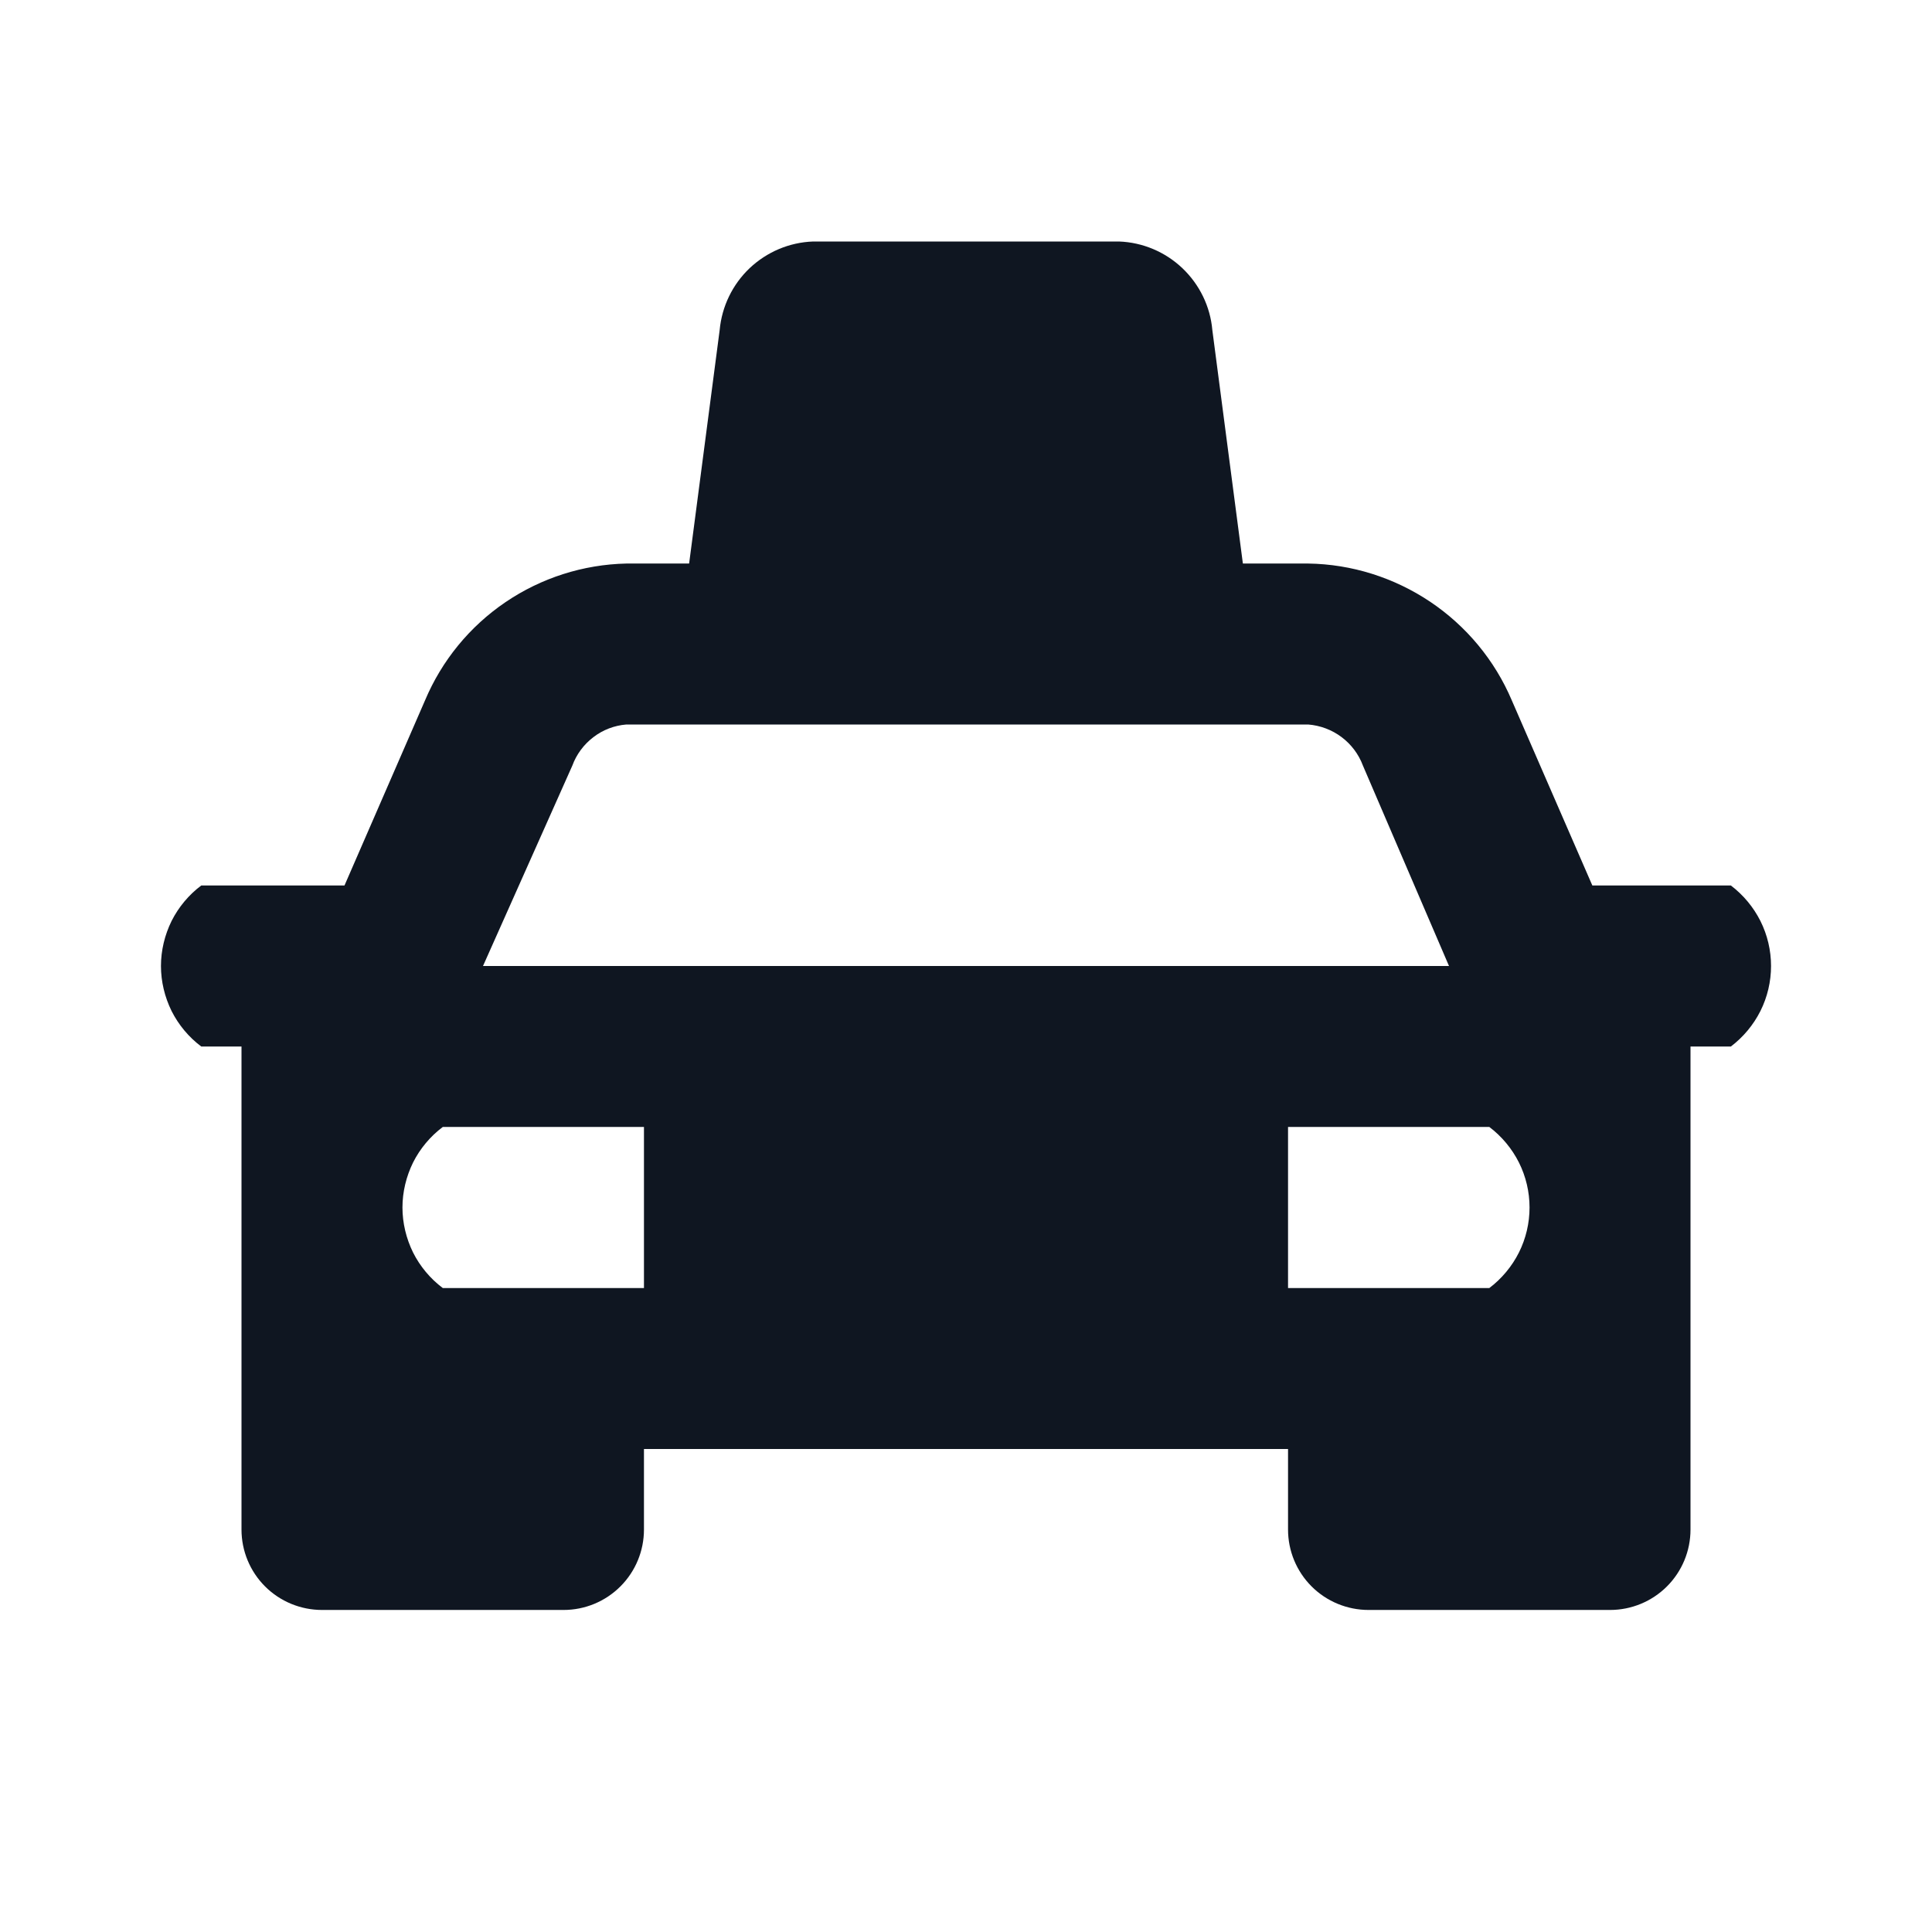 <svg width="16" height="16" viewBox="0 0 16 16" fill="none" xmlns="http://www.w3.org/2000/svg">
<path d="M14.334 7.333H13.187L12.52 5.8C12.379 5.468 12.144 5.185 11.845 4.984C11.545 4.783 11.194 4.672 10.834 4.667H10.293L10.04 2.733C10.023 2.538 9.934 2.356 9.792 2.221C9.65 2.086 9.463 2.007 9.267 2H6.734C6.537 2.007 6.351 2.086 6.208 2.221C6.066 2.356 5.978 2.538 5.96 2.733L5.707 4.667H5.187C4.829 4.675 4.482 4.786 4.186 4.987C3.89 5.188 3.659 5.47 3.52 5.8L2.853 7.333H1.667C1.563 7.411 1.479 7.512 1.421 7.627C1.364 7.743 1.333 7.871 1.333 8C1.333 8.129 1.364 8.257 1.421 8.373C1.479 8.488 1.563 8.589 1.667 8.667H2V12.667C2 12.844 2.07 13.013 2.195 13.138C2.32 13.263 2.49 13.333 2.667 13.333H4.667C4.844 13.333 5.013 13.263 5.138 13.138C5.263 13.013 5.333 12.844 5.333 12.667V12H10.667V12.667C10.667 12.844 10.737 13.013 10.862 13.138C10.987 13.263 11.157 13.333 11.334 13.333H13.334C13.51 13.333 13.68 13.263 13.805 13.138C13.93 13.013 14 12.844 14 12.667V8.667H14.334C14.437 8.589 14.521 8.488 14.579 8.373C14.637 8.257 14.667 8.129 14.667 8C14.667 7.871 14.637 7.743 14.579 7.627C14.521 7.512 14.437 7.411 14.334 7.333ZM5.333 10.667H3.667C3.563 10.589 3.479 10.488 3.421 10.373C3.364 10.257 3.333 10.129 3.333 10C3.333 9.871 3.364 9.743 3.421 9.627C3.479 9.512 3.563 9.411 3.667 9.333H5.333V10.667ZM4 8L4.74 6.34C4.774 6.247 4.835 6.165 4.914 6.105C4.993 6.044 5.088 6.008 5.187 6H10.834C10.934 6.008 11.03 6.044 11.11 6.104C11.19 6.164 11.252 6.246 11.287 6.34L12 8H4ZM12.334 10.667H10.667V9.333H12.334C12.437 9.411 12.521 9.512 12.579 9.627C12.637 9.743 12.667 9.871 12.667 10C12.667 10.129 12.637 10.257 12.579 10.373C12.521 10.488 12.437 10.589 12.334 10.667Z" fill="#0F1621"/>
</svg>

